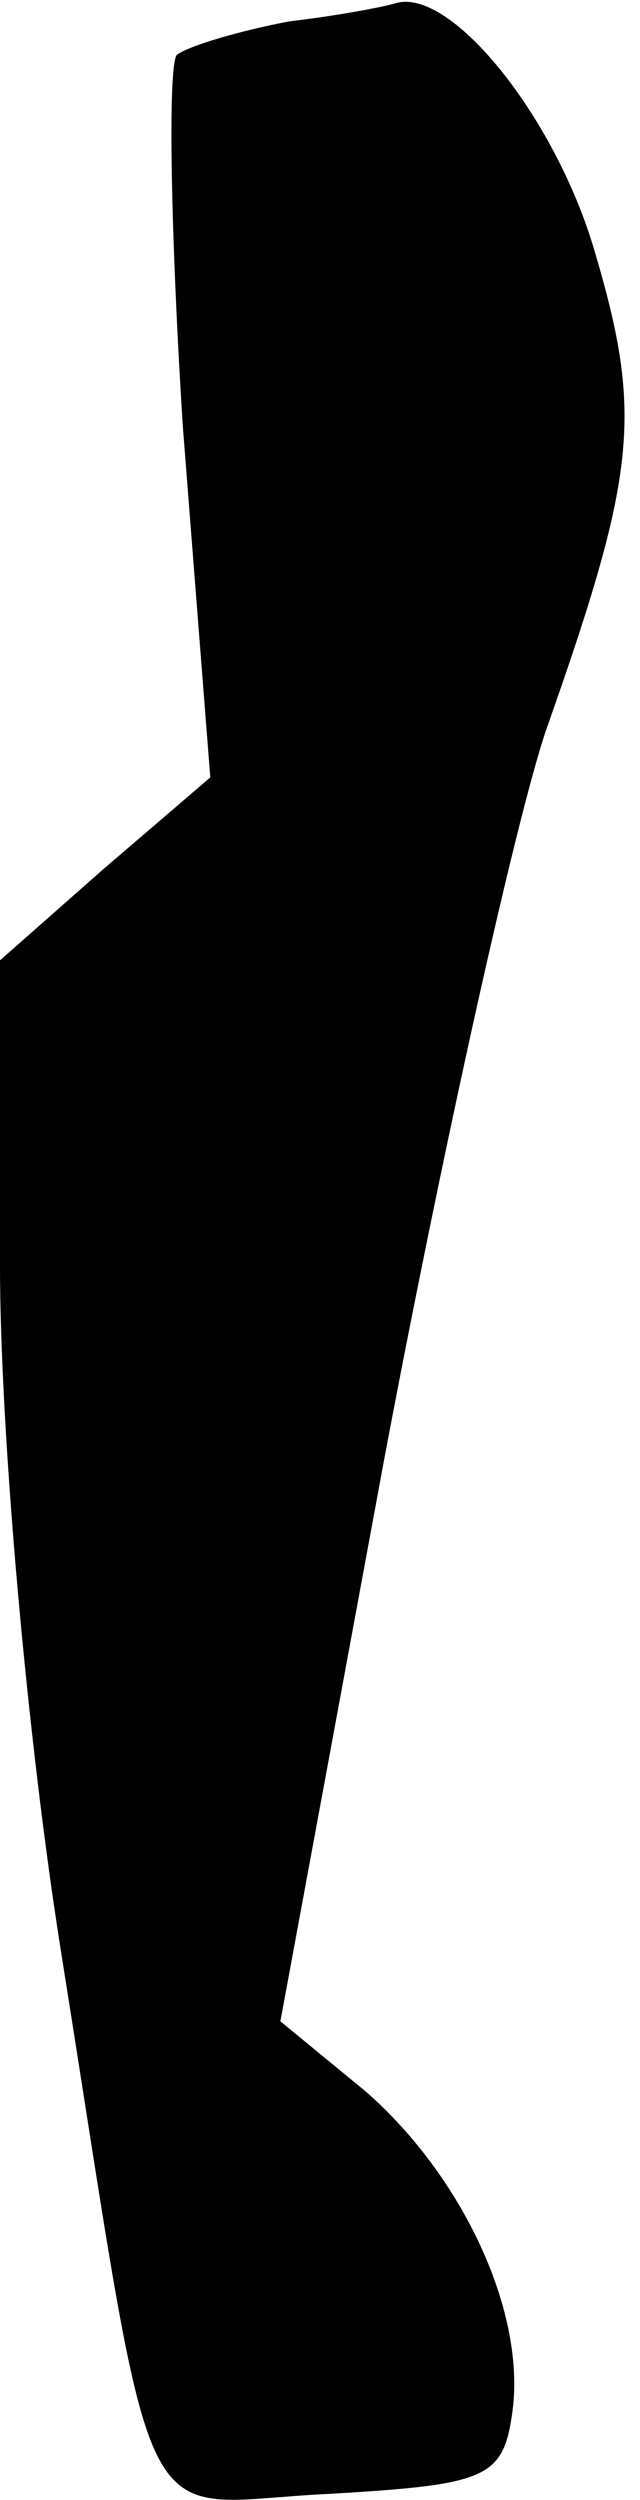 <?xml version="1.0" standalone="no"?>
<!DOCTYPE svg PUBLIC "-//W3C//DTD SVG 20010904//EN"
 "http://www.w3.org/TR/2001/REC-SVG-20010904/DTD/svg10.dtd">
<svg version="1.0" xmlns="http://www.w3.org/2000/svg"
 width="21pt" height="82pt" viewBox="0 0 21 82"
 preserveAspectRatio="xMidYMid meet">
<g transform="translate(0,82) scale(0.1,-0.1)"
fill="#000000" stroke="none">
<path fill="#000000" stroke="none" d="M95 813 c-16 -3 -33 -8 -37 -11 -3 -4
-2 -59 2 -122 l9 -115 -35 -30 -34 -30 0 -100 c0 -55 9 -156 20 -225 32 -201
23 -181 88 -178 51 3 57 5 60 26 5 33 -16 78 -48 106 l-28 23 34 184 c19 101
43 209 53 239 30 85 32 104 16 158 -13 44 -47 86 -65 81 -3 -1 -18 -4 -35 -6z"/>
</g>
</svg>
